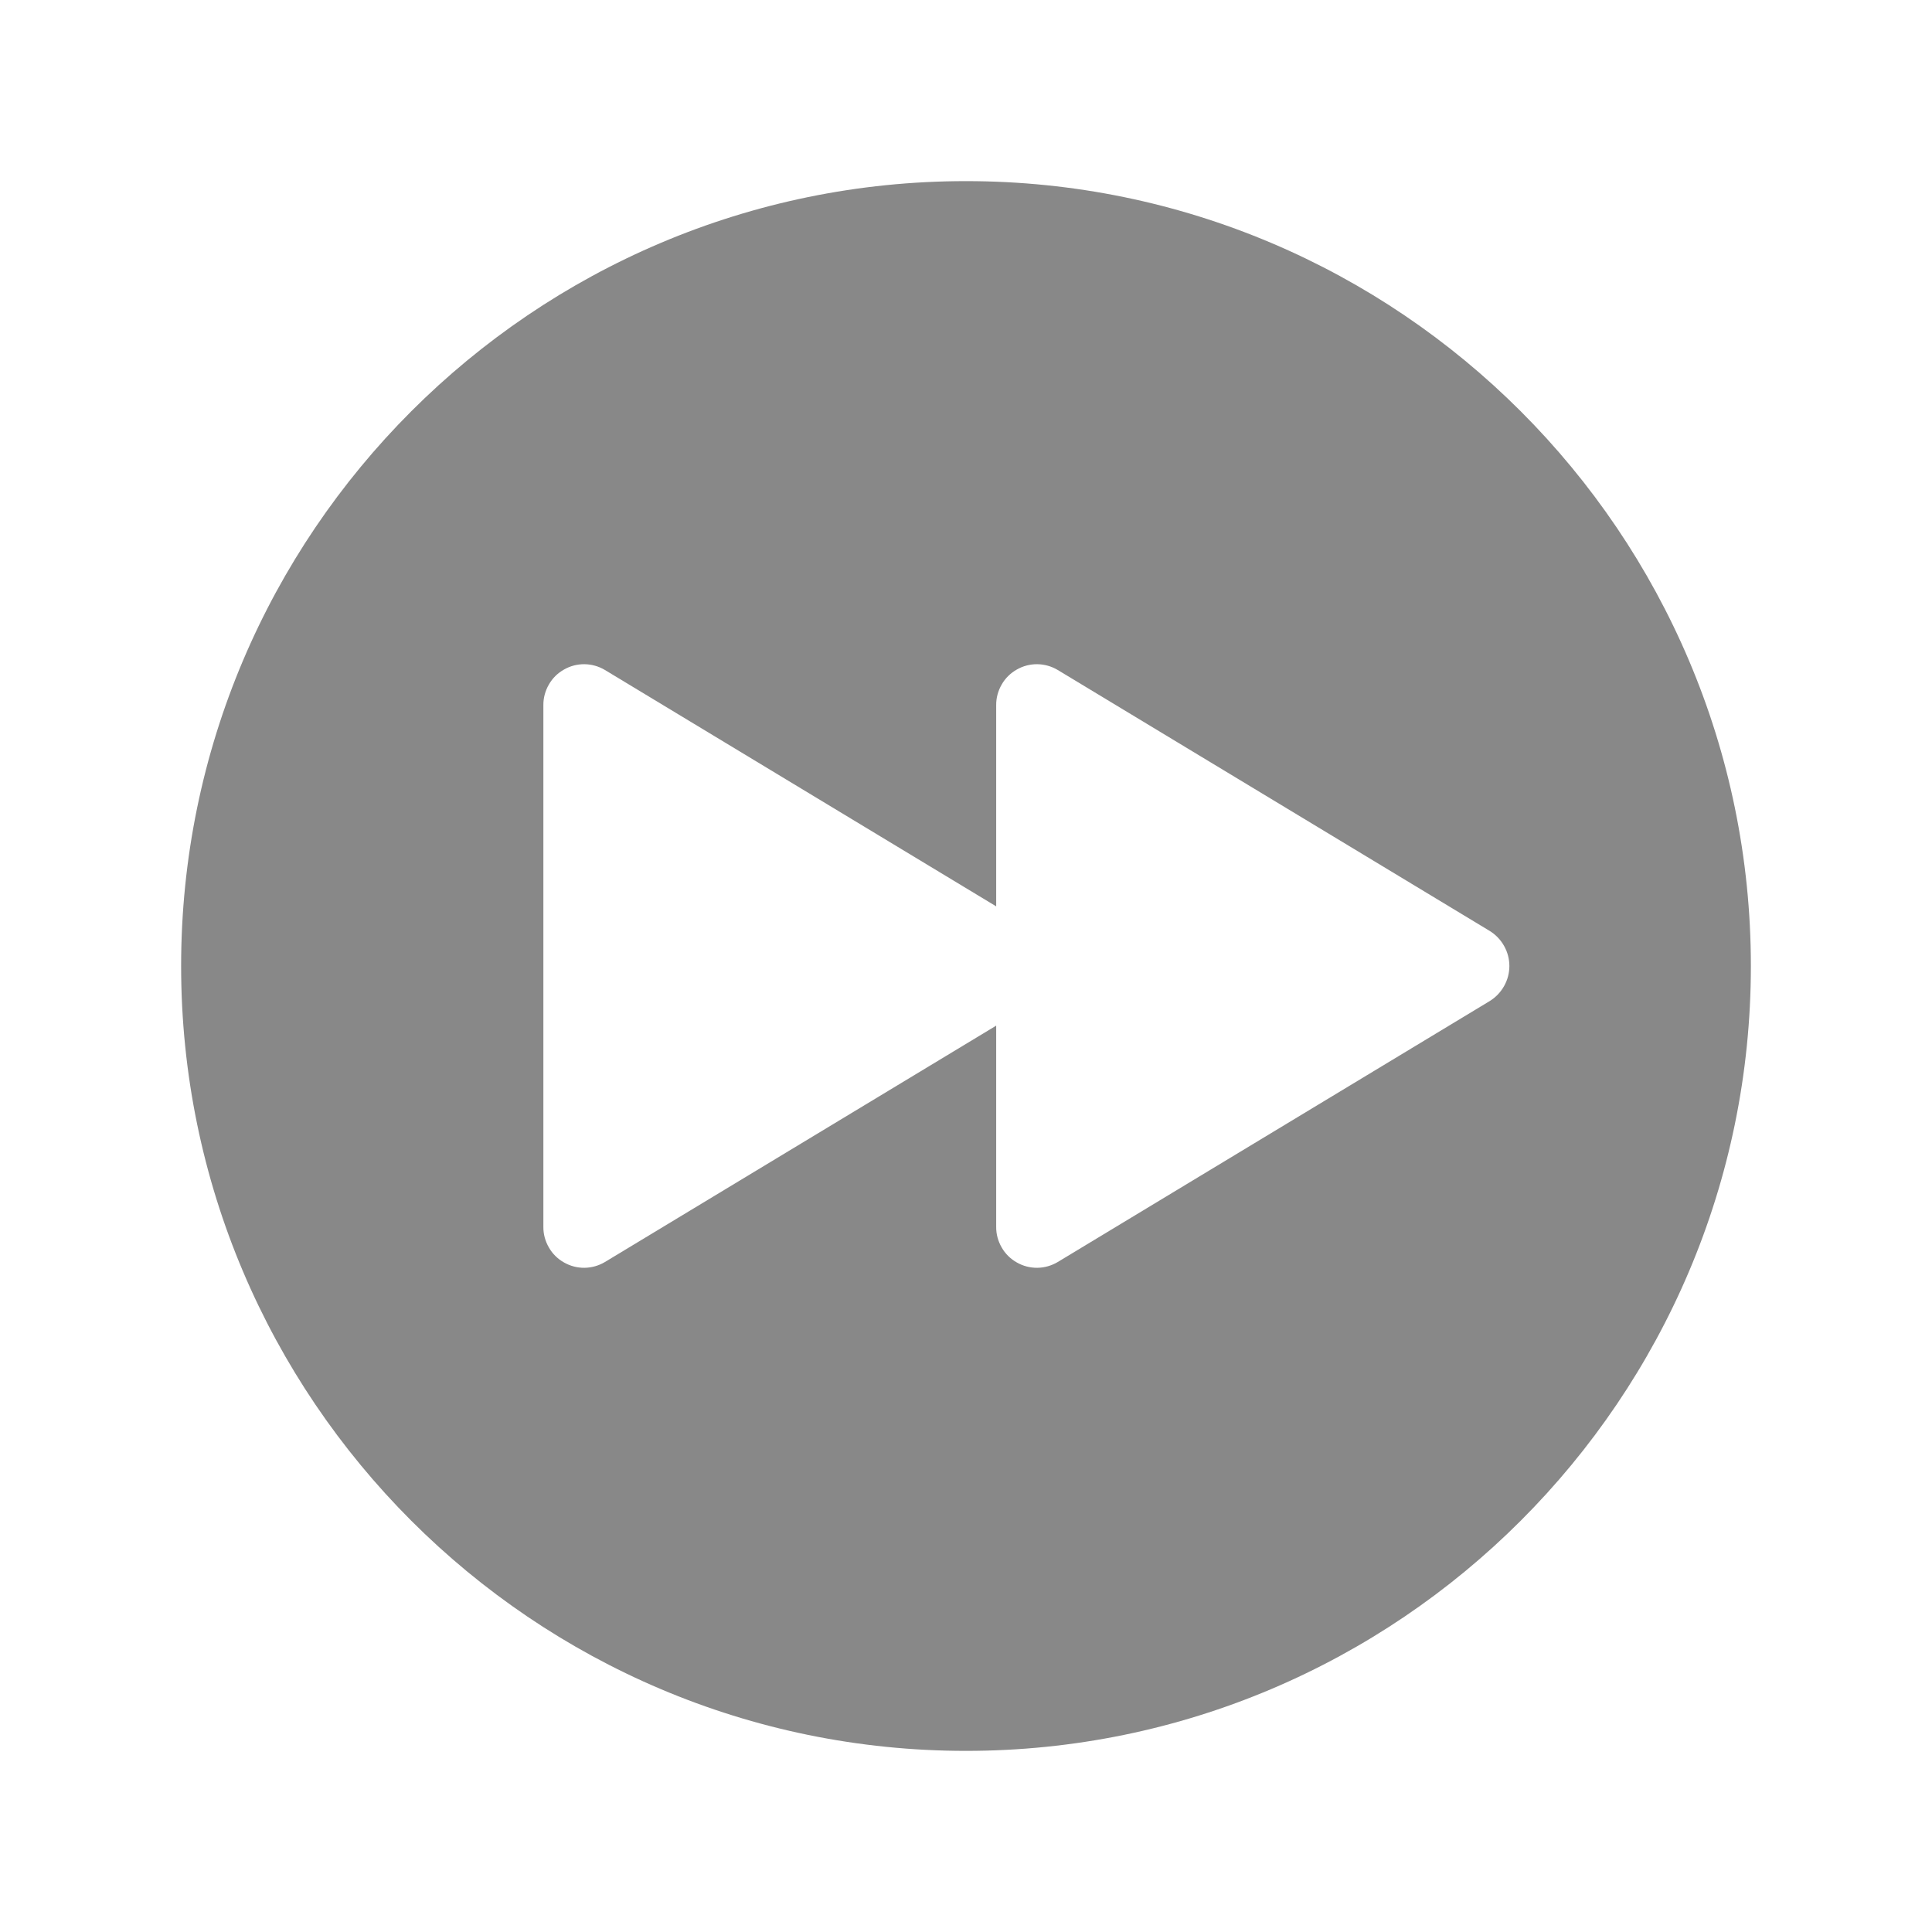 <svg width="24" height="24" viewBox="0 0 24 24" fill="none" xmlns="http://www.w3.org/2000/svg">
<path d="M12 2.25C6.624 2.25 2.25 6.624 2.25 12C2.25 17.376 6.624 21.75 12 21.75C17.376 21.75 21.75 17.376 21.75 12C21.75 6.624 17.376 2.25 12 2.25ZM18.505 12.436L13.14 15.677C13.063 15.723 12.975 15.748 12.886 15.749C12.796 15.75 12.708 15.727 12.63 15.682C12.552 15.638 12.487 15.574 12.443 15.496C12.398 15.418 12.374 15.33 12.375 15.241V12.741L7.515 15.677C7.438 15.723 7.35 15.748 7.261 15.749C7.171 15.75 7.083 15.727 7.005 15.682C6.927 15.638 6.862 15.574 6.818 15.496C6.773 15.418 6.749 15.33 6.75 15.241V8.76C6.749 8.67 6.773 8.582 6.818 8.504C6.862 8.426 6.927 8.362 7.005 8.318C7.083 8.273 7.171 8.25 7.261 8.251C7.35 8.252 7.438 8.277 7.515 8.323L12.375 11.259V8.76C12.374 8.67 12.398 8.582 12.443 8.504C12.487 8.426 12.552 8.362 12.63 8.318C12.708 8.273 12.796 8.25 12.886 8.251C12.975 8.252 13.063 8.277 13.14 8.323L18.505 11.564C18.58 11.61 18.641 11.674 18.684 11.75C18.727 11.826 18.75 11.912 18.75 12C18.75 12.088 18.727 12.174 18.684 12.25C18.641 12.326 18.58 12.39 18.505 12.436Z" fill="#888888"/>
</svg>
